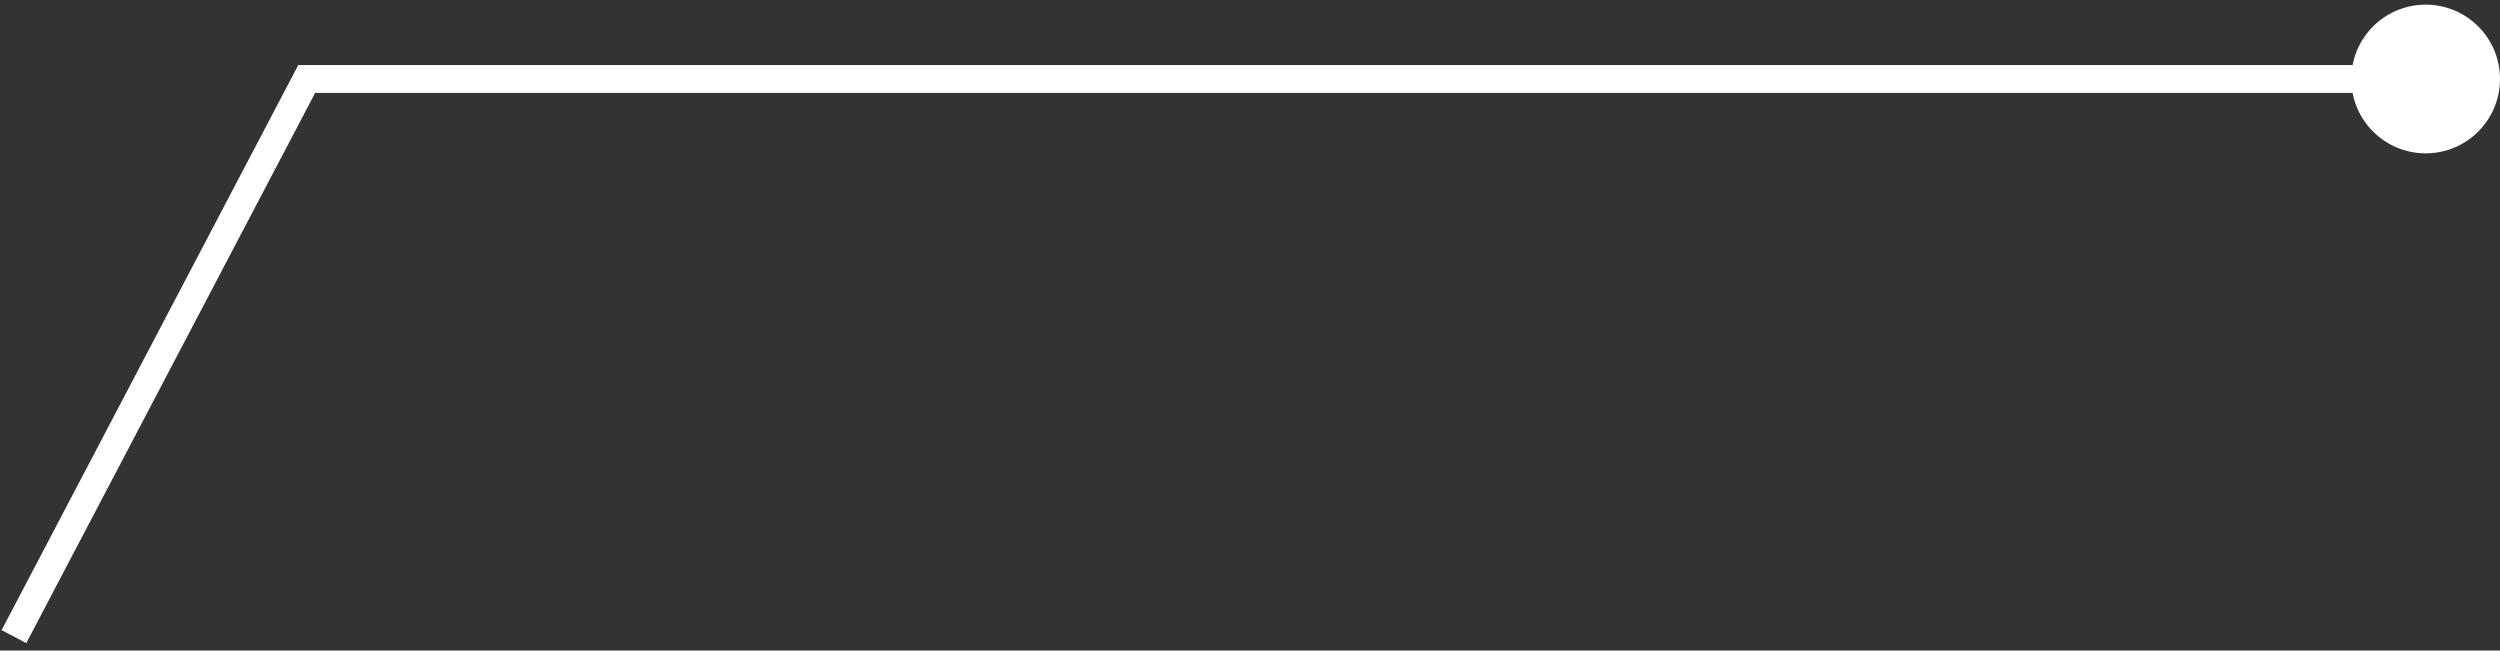 <svg width="269" height="70" viewBox="0 0 269 70" fill="none" xmlns="http://www.w3.org/2000/svg">
<rect x="0" y="0" width="269" height="70" fill="#333333" stroke="none"/>
<path d="M33 8.5V7H32.093L31.672 7.803L33 8.5ZM253 8.5C253 12.918 256.582 16.5 261 16.5C265.418 16.5 269 12.918 269 8.5C269 4.082 265.418 0.5 261 0.5C256.582 0.5 253 4.082 253 8.5ZM2.828 69.197L34.328 9.197L31.672 7.803L0.172 67.803L2.828 69.197ZM33 10H261V7H33V10Z" fill="white"/>
</svg>
